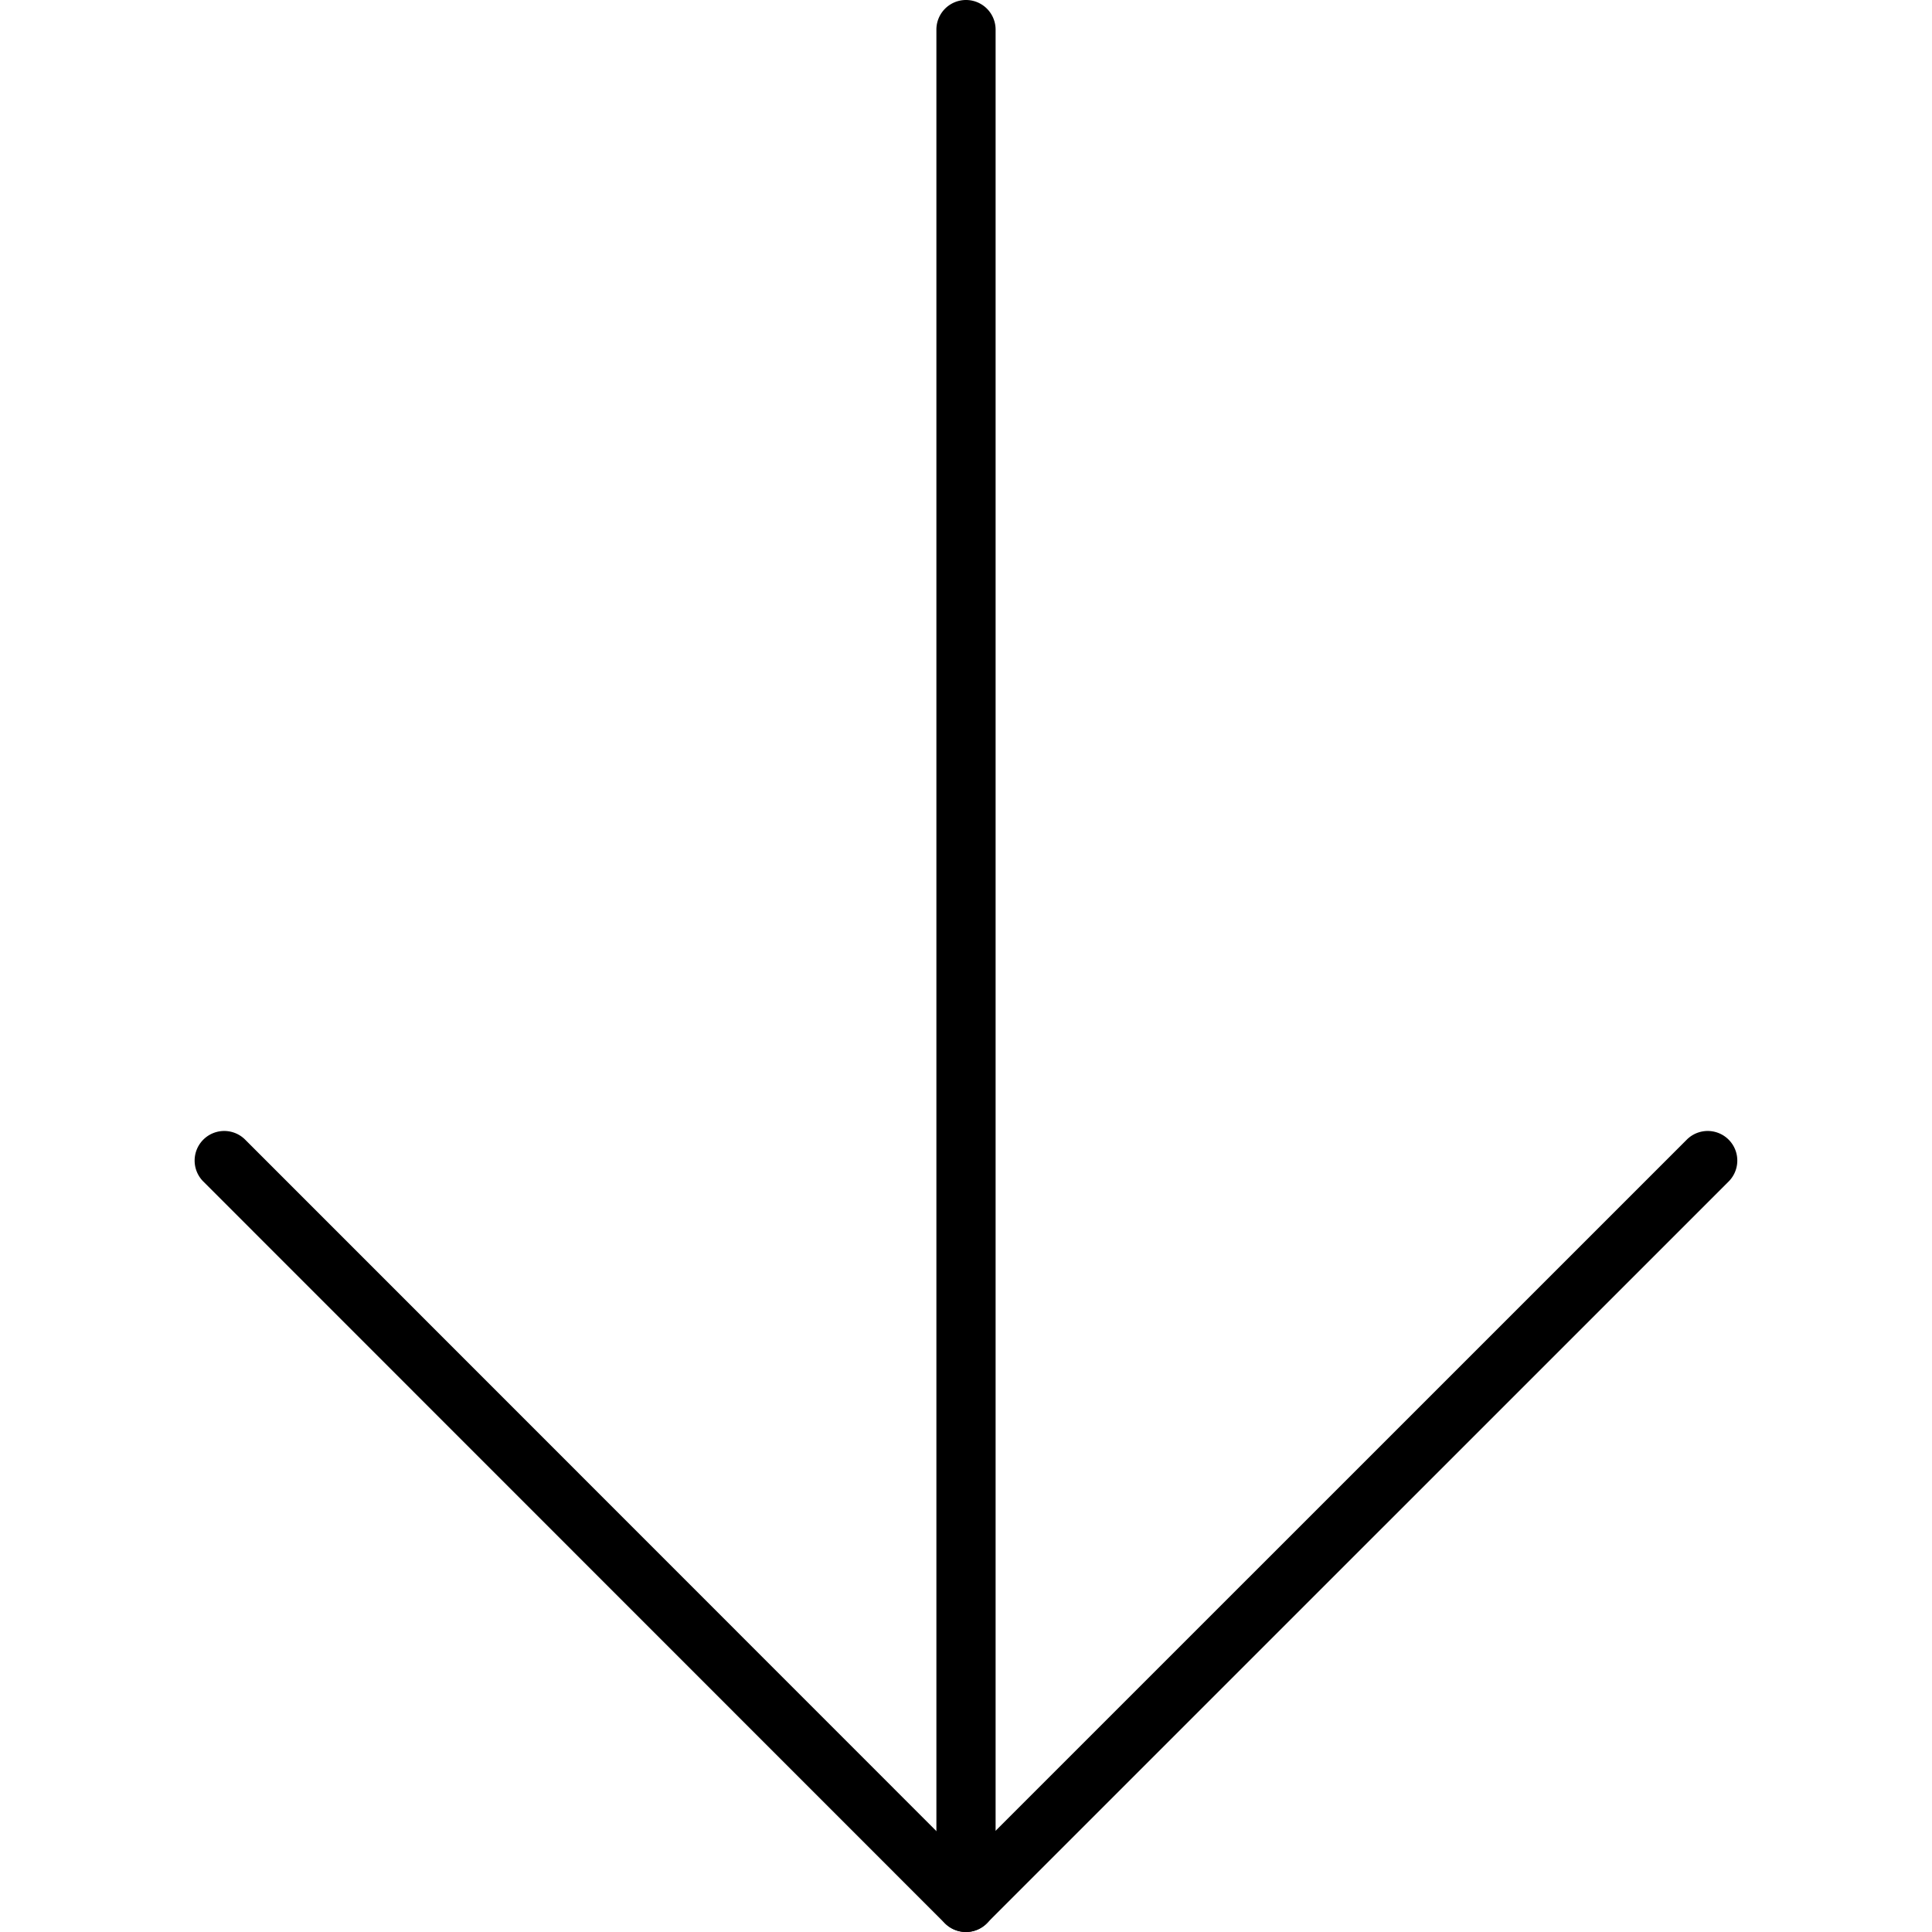 <svg xmlns="http://www.w3.org/2000/svg" viewBox="0 0 32.634 32.634"><path d="M16.317 32.634a.5.5 0 0 1-.5-.5V.5a.5.5 0 0 1 1 0v31.634a.5.5 0 0 1-.5.5z"/><path d="M16.315 32.634a.504.504 0 0 1-.354-.146L3.428 19.951a.5.5 0 0 1 .707-.707l12.179 12.183 12.184-12.183a.5.5 0 0 1 .707.707L16.668 32.487a.498.498 0 0 1-.353.147z"/></svg>